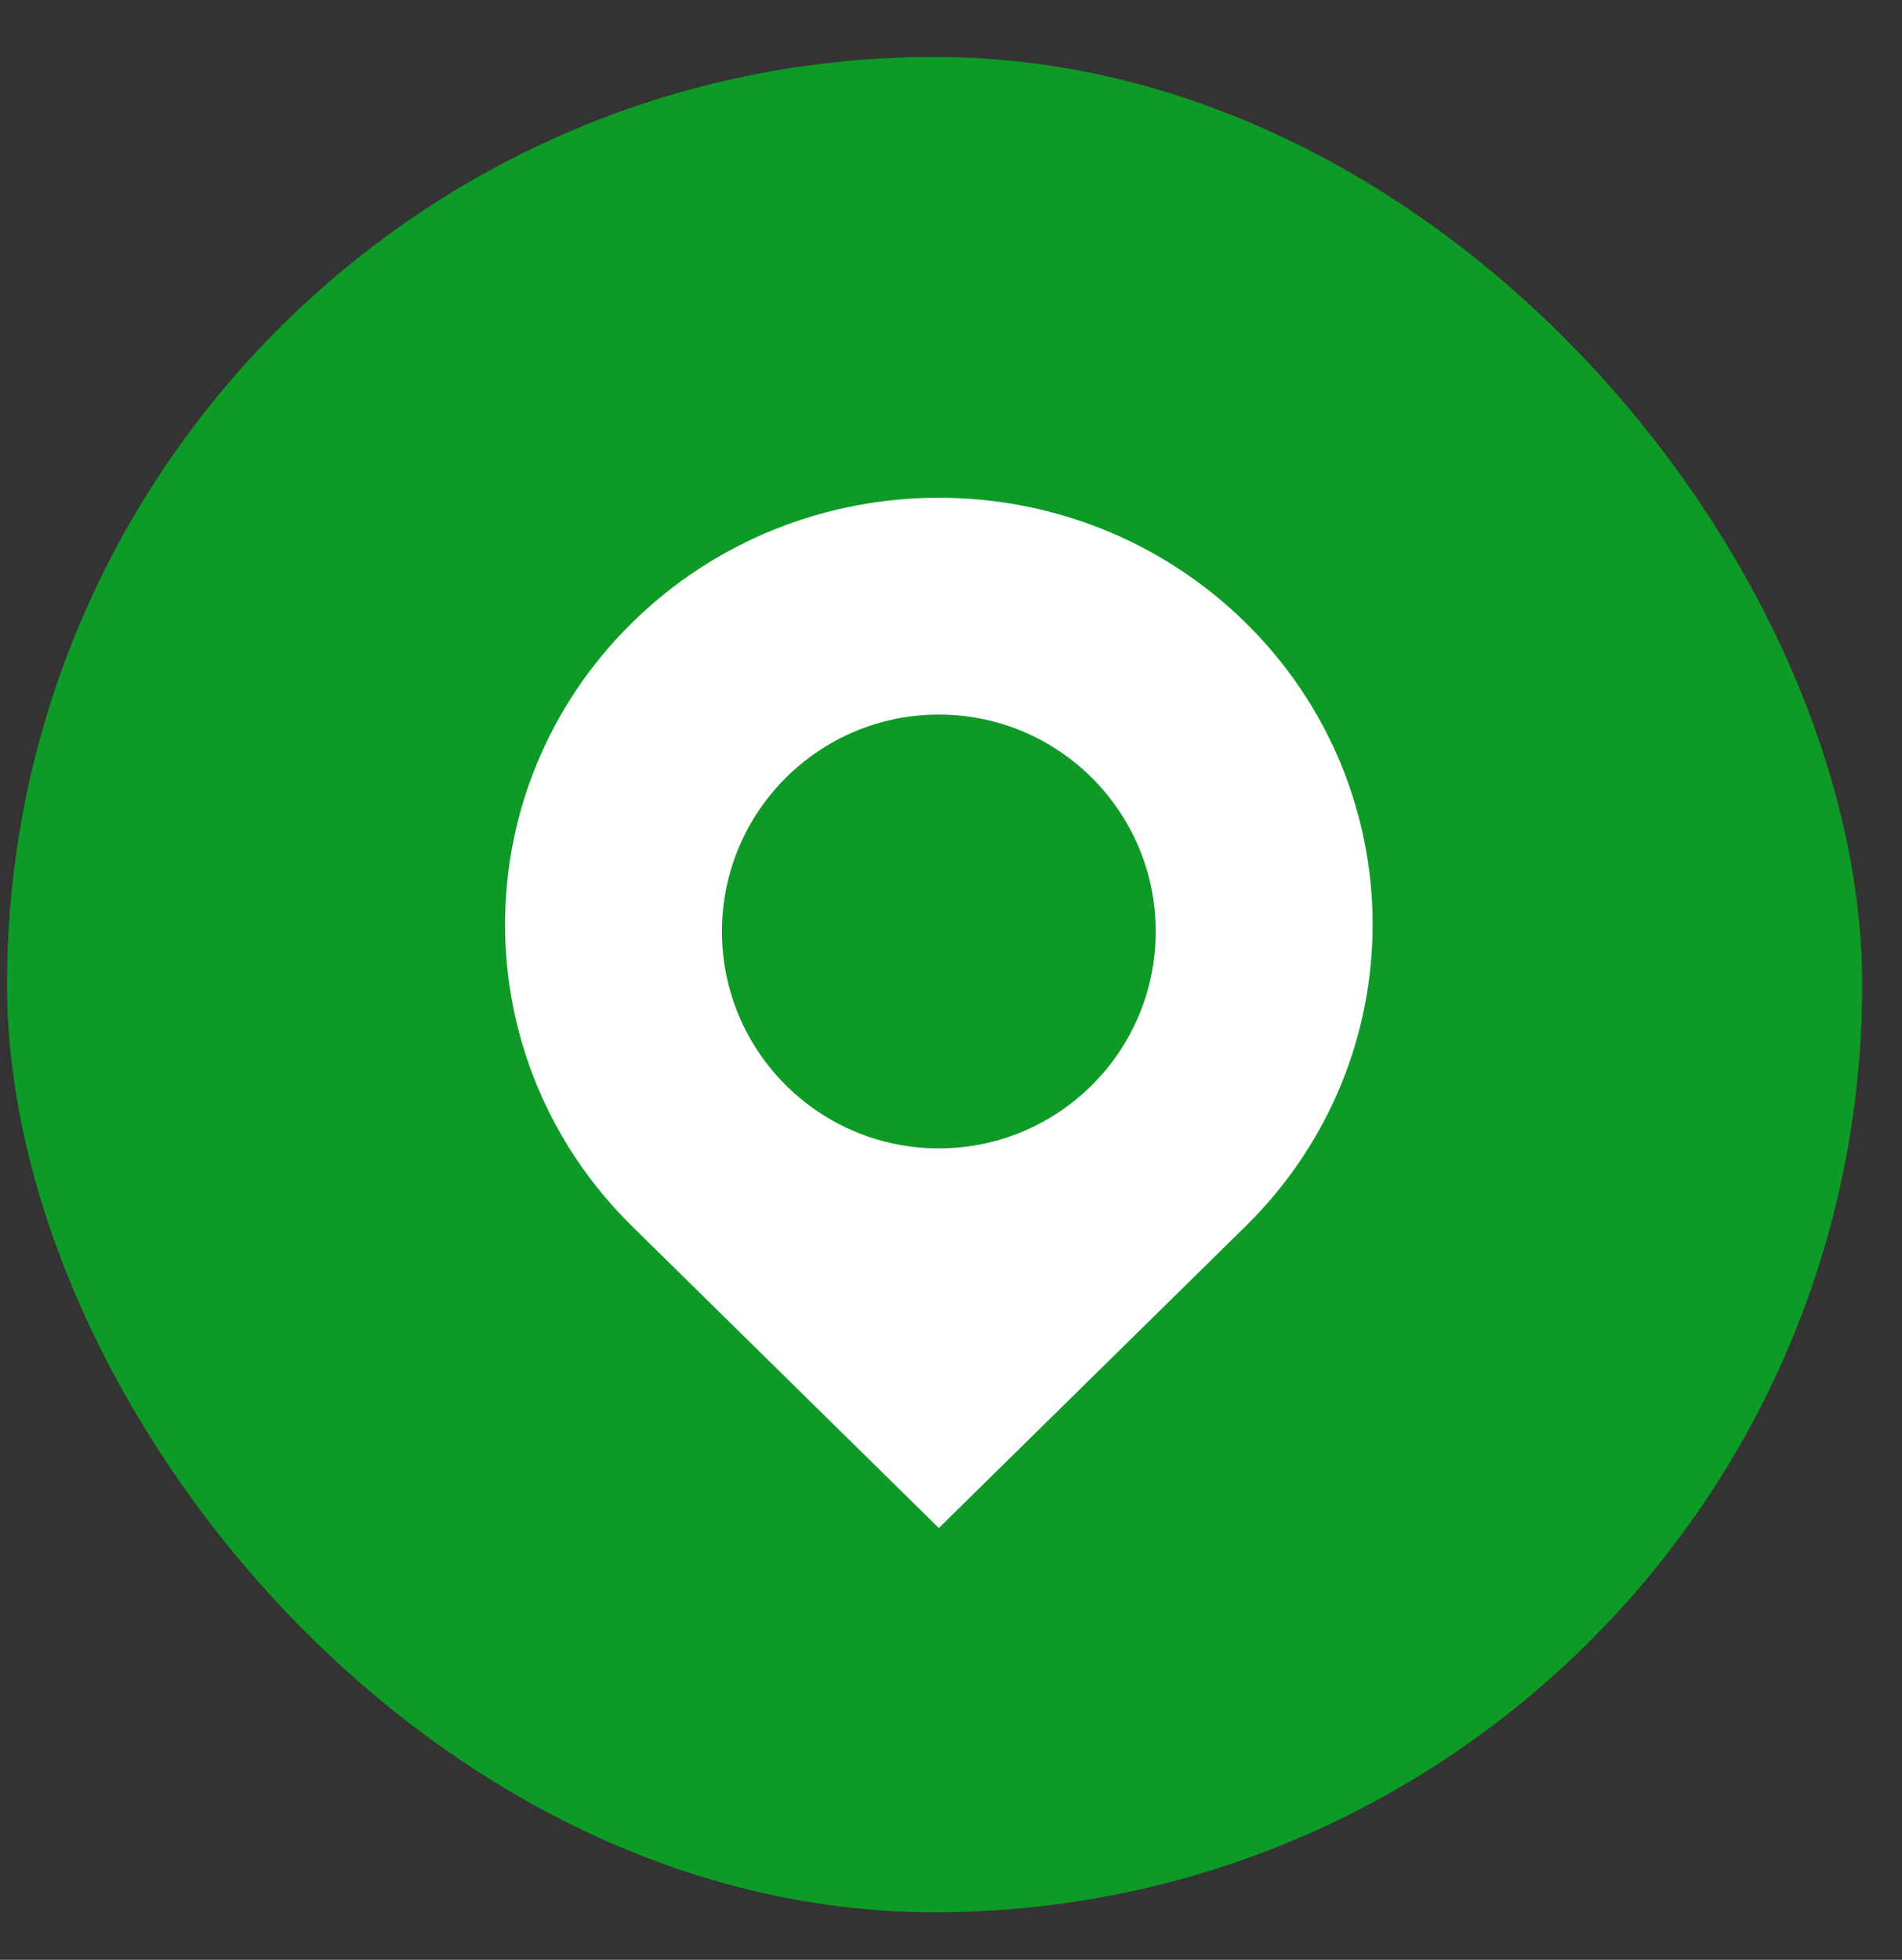 <svg width="33" height="34" viewBox="0 0 33 34" fill="none" xmlns="http://www.w3.org/2000/svg">
<rect x="0" y="0" width="33" height="34" fill="#333333" stroke="none"/>
<rect x="0.122" y="0.988" width="32.187" height="32.187" rx="16.094" fill="#0E9A26"/>
<path d="M10.967 10.803C13.906 7.912 18.672 7.912 21.611 10.803C24.55 13.695 24.55 18.383 21.611 21.274L16.289 26.509L10.967 21.274C8.028 18.383 8.028 13.695 10.967 10.803ZM16.289 12.397C14.211 12.397 12.526 14.082 12.526 16.16C12.526 18.238 14.21 19.923 16.289 19.923C18.367 19.923 20.052 18.238 20.052 16.16C20.052 14.082 18.367 12.397 16.289 12.397Z" fill="white"/>
</svg>
